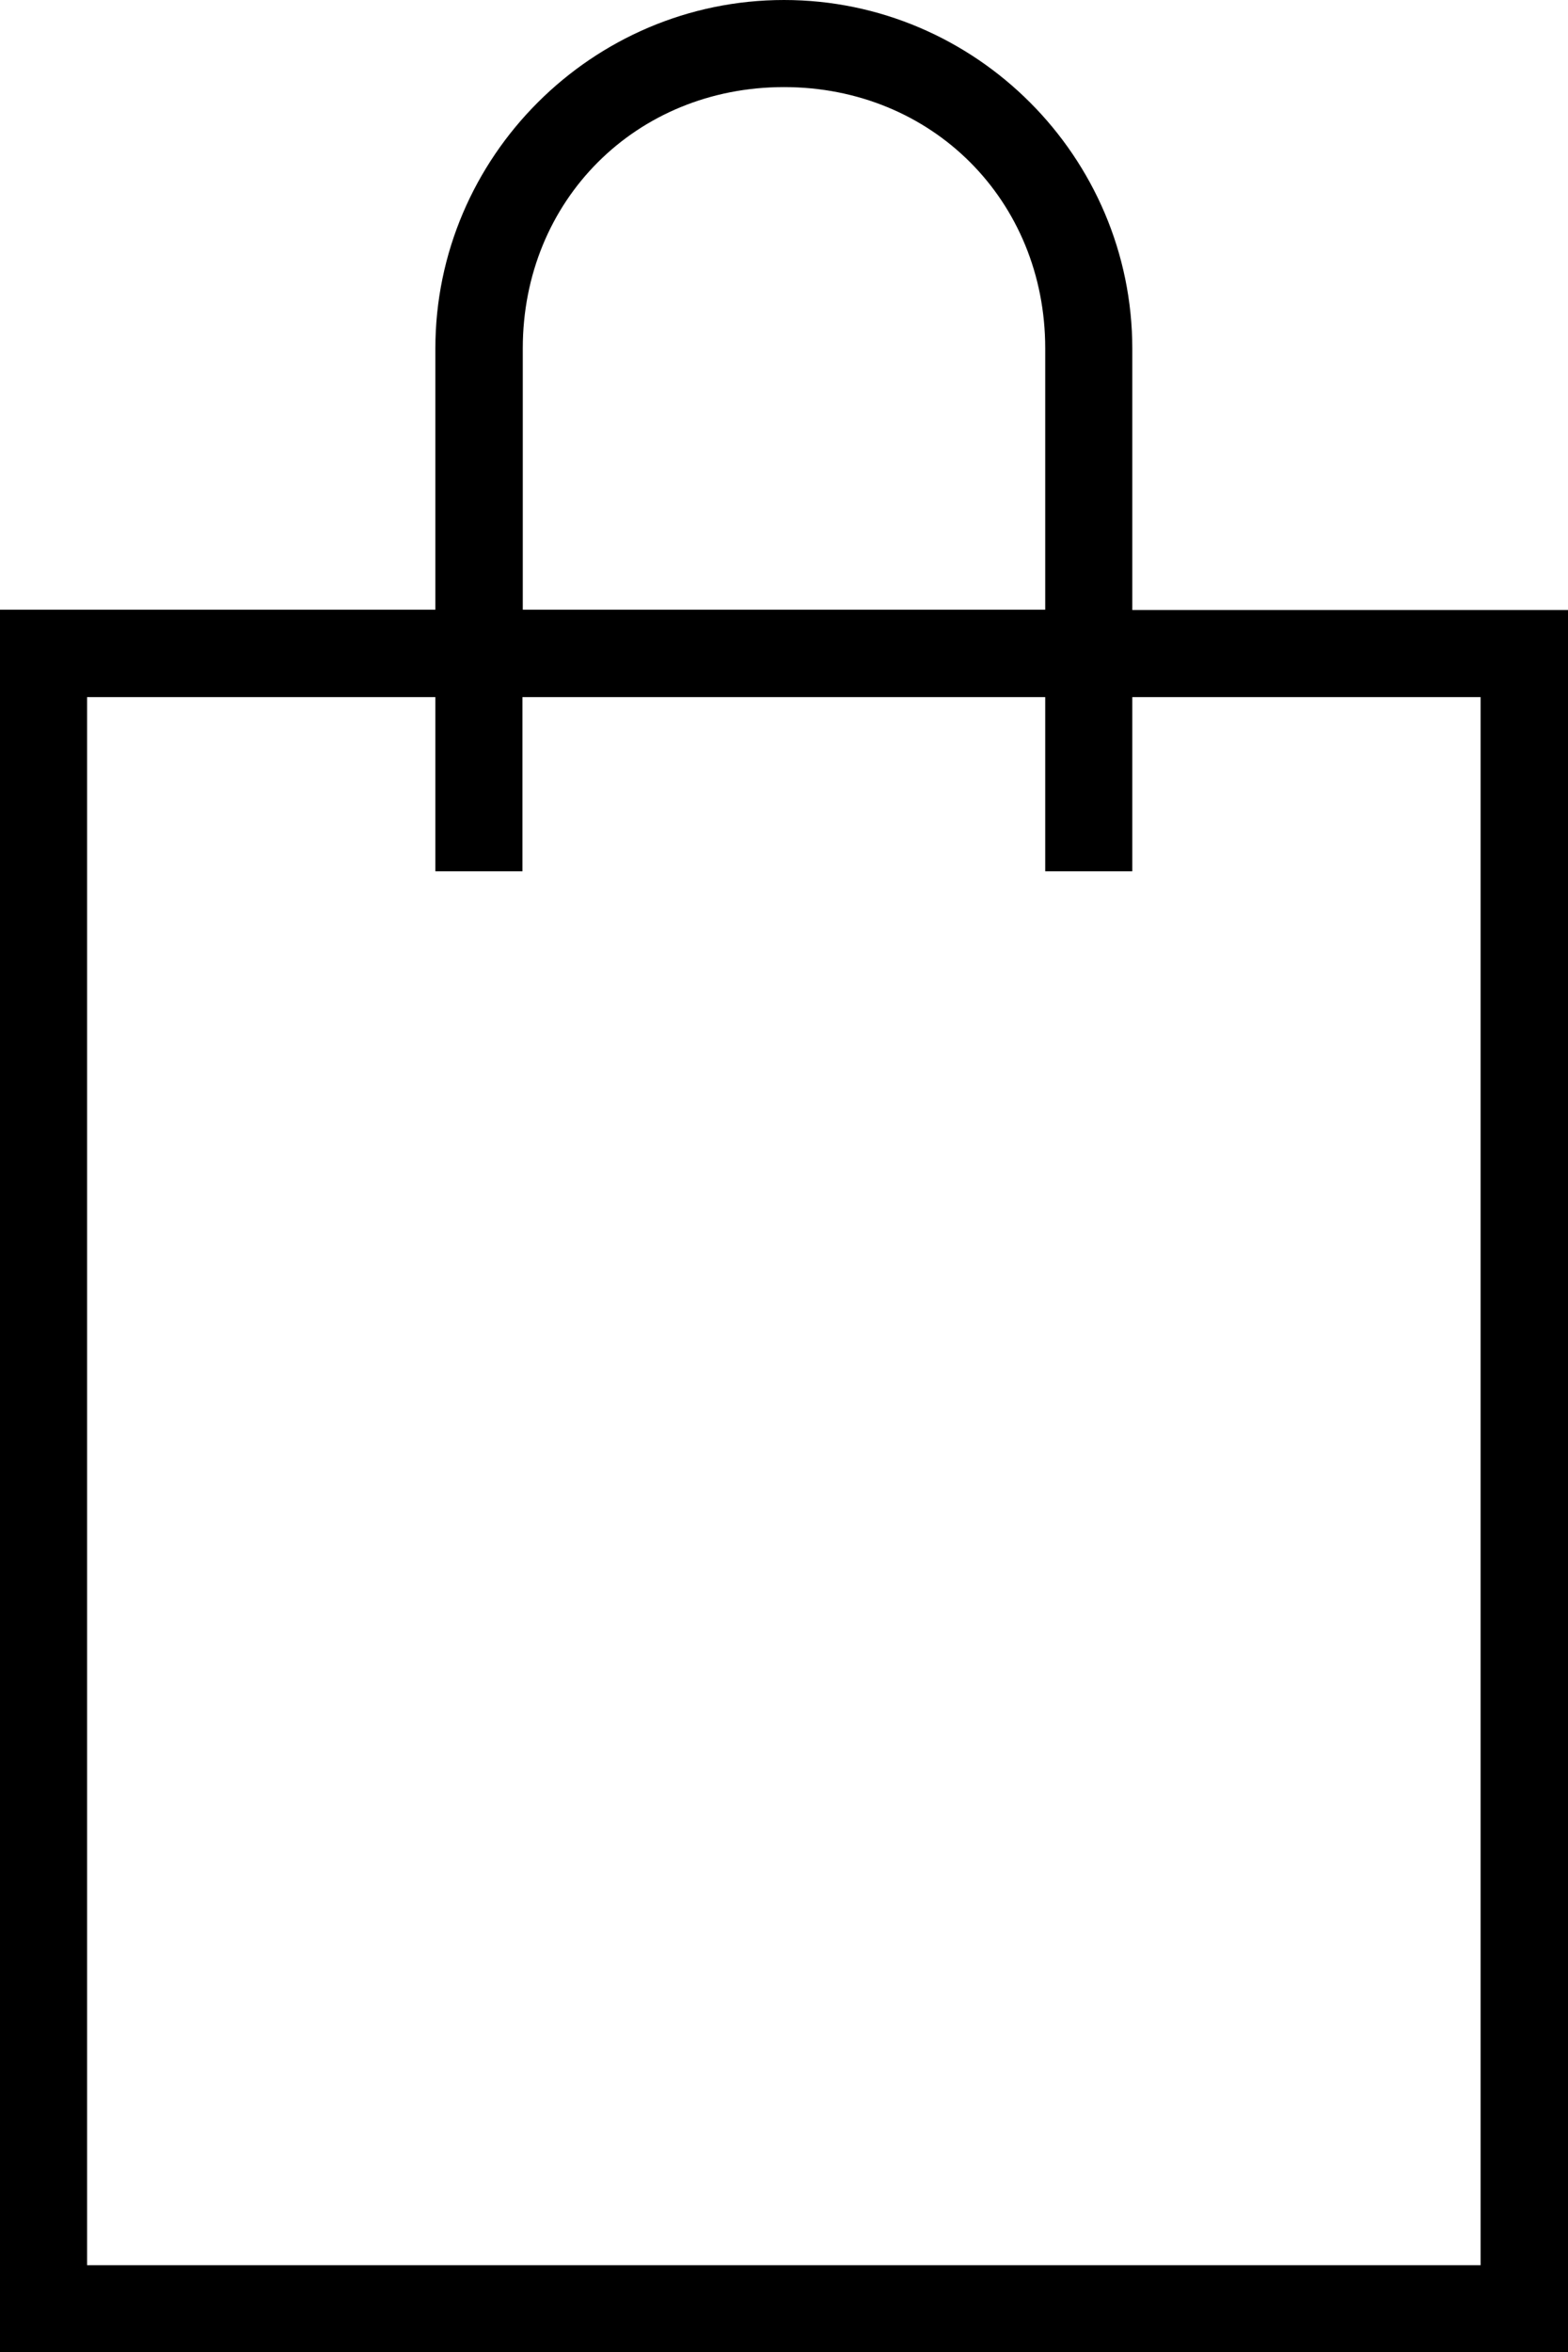 <?xml version="1.0" encoding="utf-8"?>
<!-- Generator: Adobe Illustrator 18.1.0, SVG Export Plug-In . SVG Version: 6.00 Build 0)  -->
<svg version="1.1" id="bag" xmlns="http://www.w3.org/2000/svg" xmlns:xlink="http://www.w3.org/1999/xlink" x="0px" y="0px"
	 viewBox="0 0 473.6 710.3" enable-background="new 0 0 473.6 710.3" xml:space="preserve">
<path d="M342,184.2v-78.9C342,47.4,294.7,0,236.8,0S131.5,47.4,131.5,105.2v78.9H0v526.2h473.6V184.2H342z M157.9,105.2
	c0-44.7,34.2-78.9,78.9-78.9s78.9,34.2,78.9,78.9v78.9H157.9V105.2z M447.3,684H26.3V210.5h105.2v52.6h26.3v-52.6h157.9v52.6H342
	v-52.6h105.2V684z"/>
</svg>
